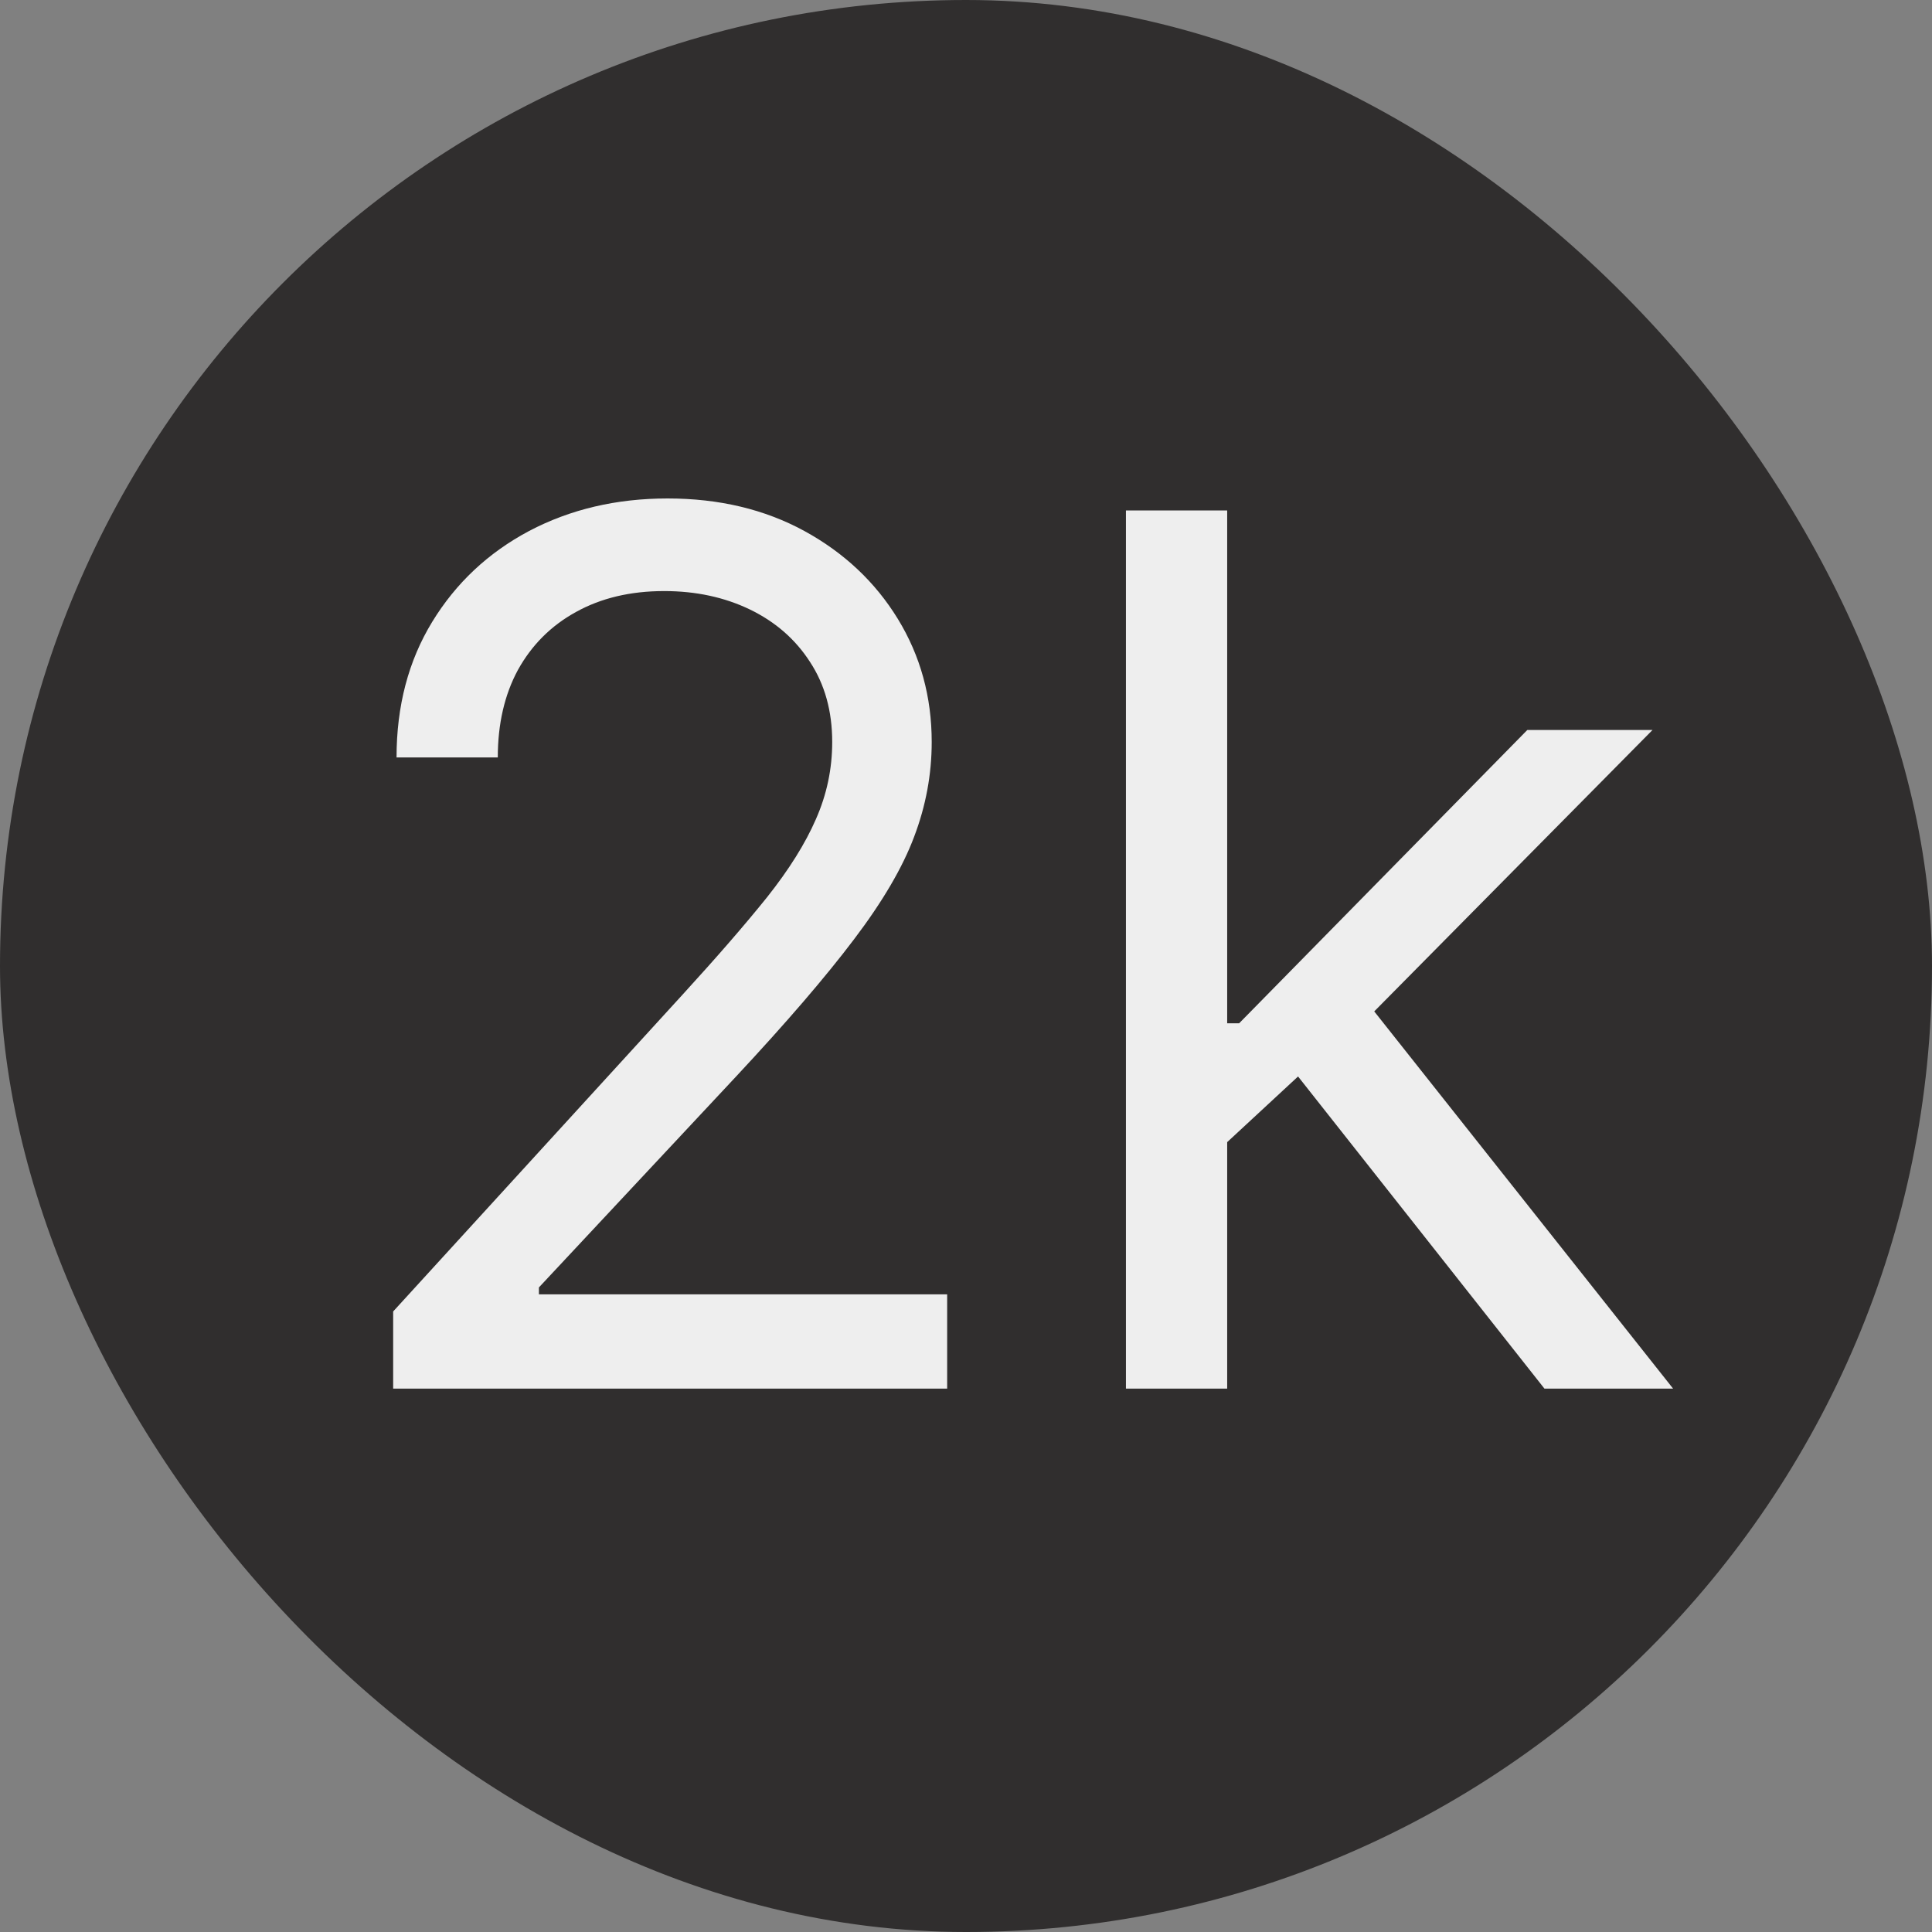 <svg width="32" height="32" viewBox="0 0 32 32" fill="none" xmlns="http://www.w3.org/2000/svg">
<rect x="0" y="0" width="32" height="32" fill="#808080" stroke="none"/>
<rect width="32" height="32" rx="16" fill="#302E2E"/>
<path d="M6.512 23V21.722L11.313 16.466C11.876 15.85 12.34 15.315 12.705 14.861C13.069 14.402 13.339 13.971 13.514 13.568C13.694 13.161 13.784 12.735 13.784 12.29C13.784 11.778 13.661 11.336 13.415 10.962C13.174 10.588 12.842 10.299 12.421 10.095C11.999 9.892 11.526 9.79 11 9.79C10.441 9.79 9.954 9.906 9.537 10.138C9.125 10.365 8.806 10.685 8.578 11.097C8.356 11.508 8.245 11.992 8.245 12.546H6.568C6.568 11.693 6.765 10.945 7.158 10.301C7.551 9.657 8.086 9.155 8.763 8.795C9.445 8.436 10.21 8.256 11.057 8.256C11.909 8.256 12.665 8.436 13.323 8.795C13.981 9.155 14.497 9.641 14.871 10.251C15.245 10.862 15.432 11.542 15.432 12.29C15.432 12.825 15.335 13.348 15.141 13.859C14.951 14.366 14.62 14.932 14.146 15.557C13.678 16.177 13.027 16.935 12.193 17.829L8.926 21.324V21.438H15.688V23H6.512ZM20.212 19.023L20.183 16.949H20.524L25.297 12.091H27.371L22.286 17.233H22.144L20.212 19.023ZM18.649 23V8.455H20.326V23H18.649ZM25.581 23L21.32 17.602L22.513 16.438L27.712 23H25.581Z" fill="#EEEEEE"/>
</svg>
